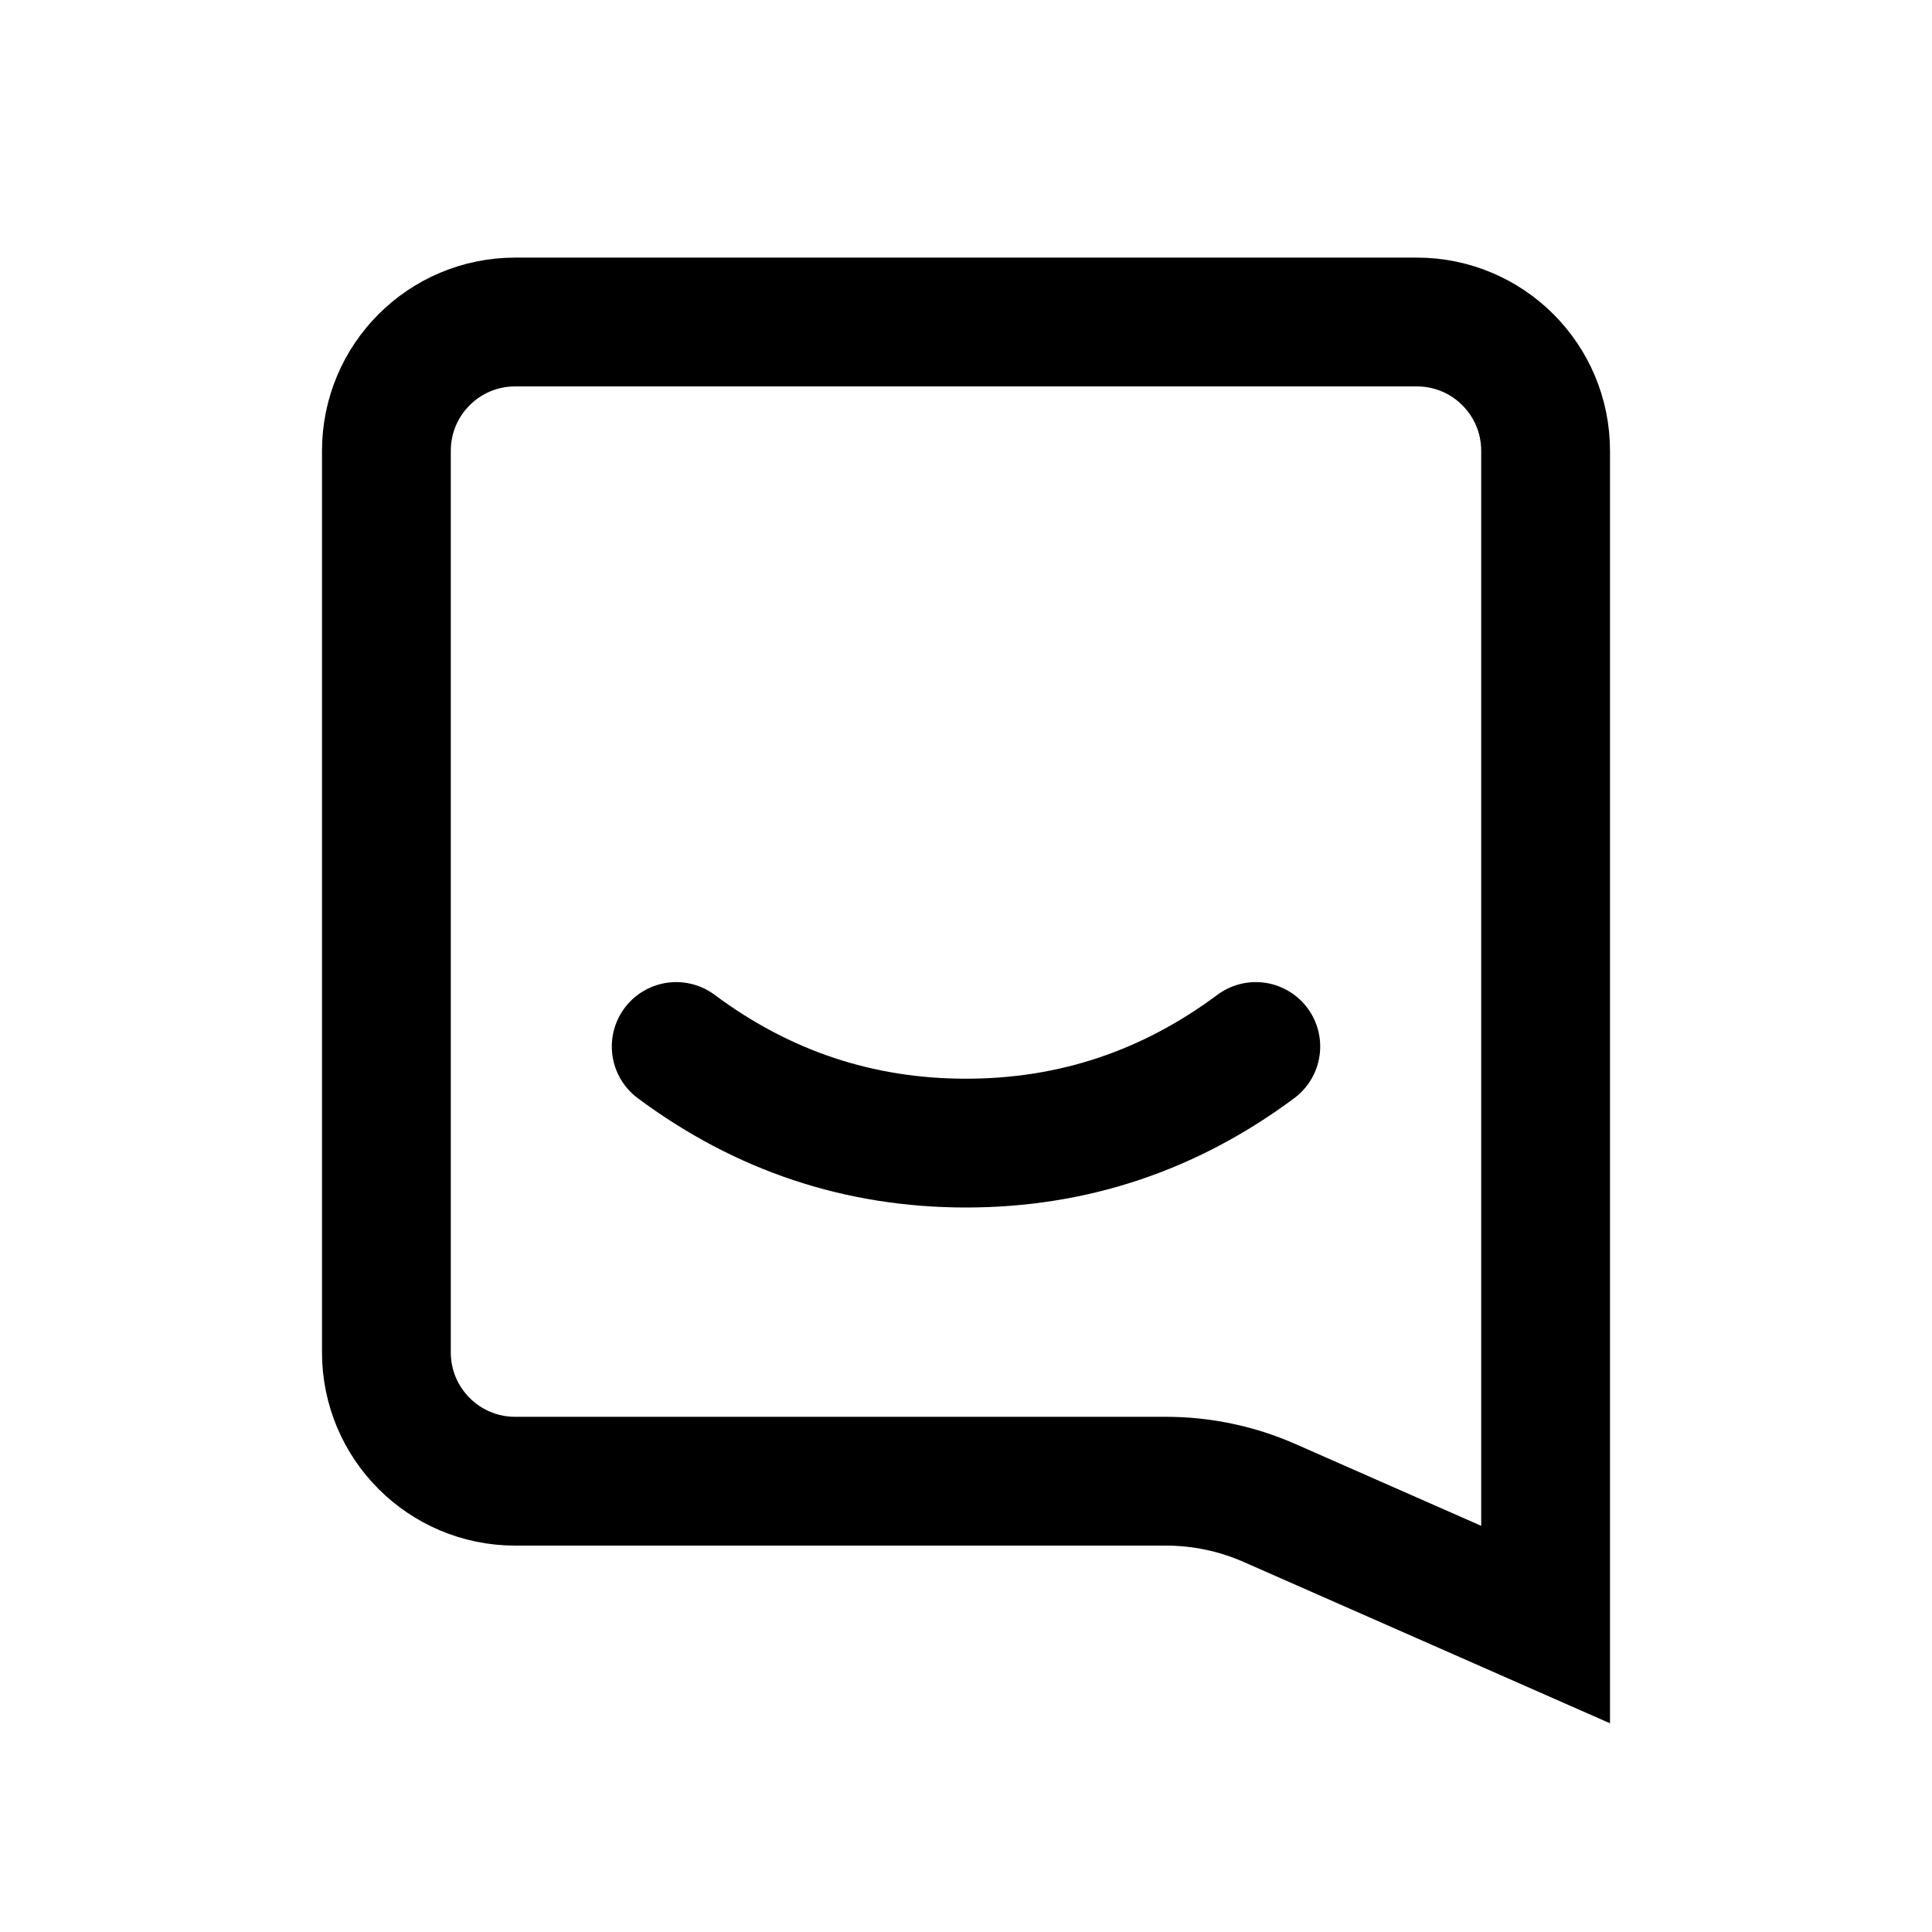 <svg xmlns="http://www.w3.org/2000/svg"
  width="30"
  height="30"
  viewBox="0 0 30 30">
  <g fill="none"
    fill-rule="evenodd">
    <path stroke="currentColor"
      stroke-width="2"
      d="M24,25.226 L24,7 C24,5.895 23.105,5 22,5 L8,5 C6.895,5 6,5.895 6,7 L6,21 C6,22.105 6.895,23 8,23 L18.103,23 C18.658,23 19.207,23.115 19.715,23.339 L24,25.226 Z" />
    <path stroke="currentColor"
      stroke-linecap="round"
      stroke-width="2"
      d="M10.5,16.25 C11.843,17.25 13.343,17.75 15,17.75 C16.657,17.75 18.157,17.25 19.5,16.25" />
  </g>
</svg>